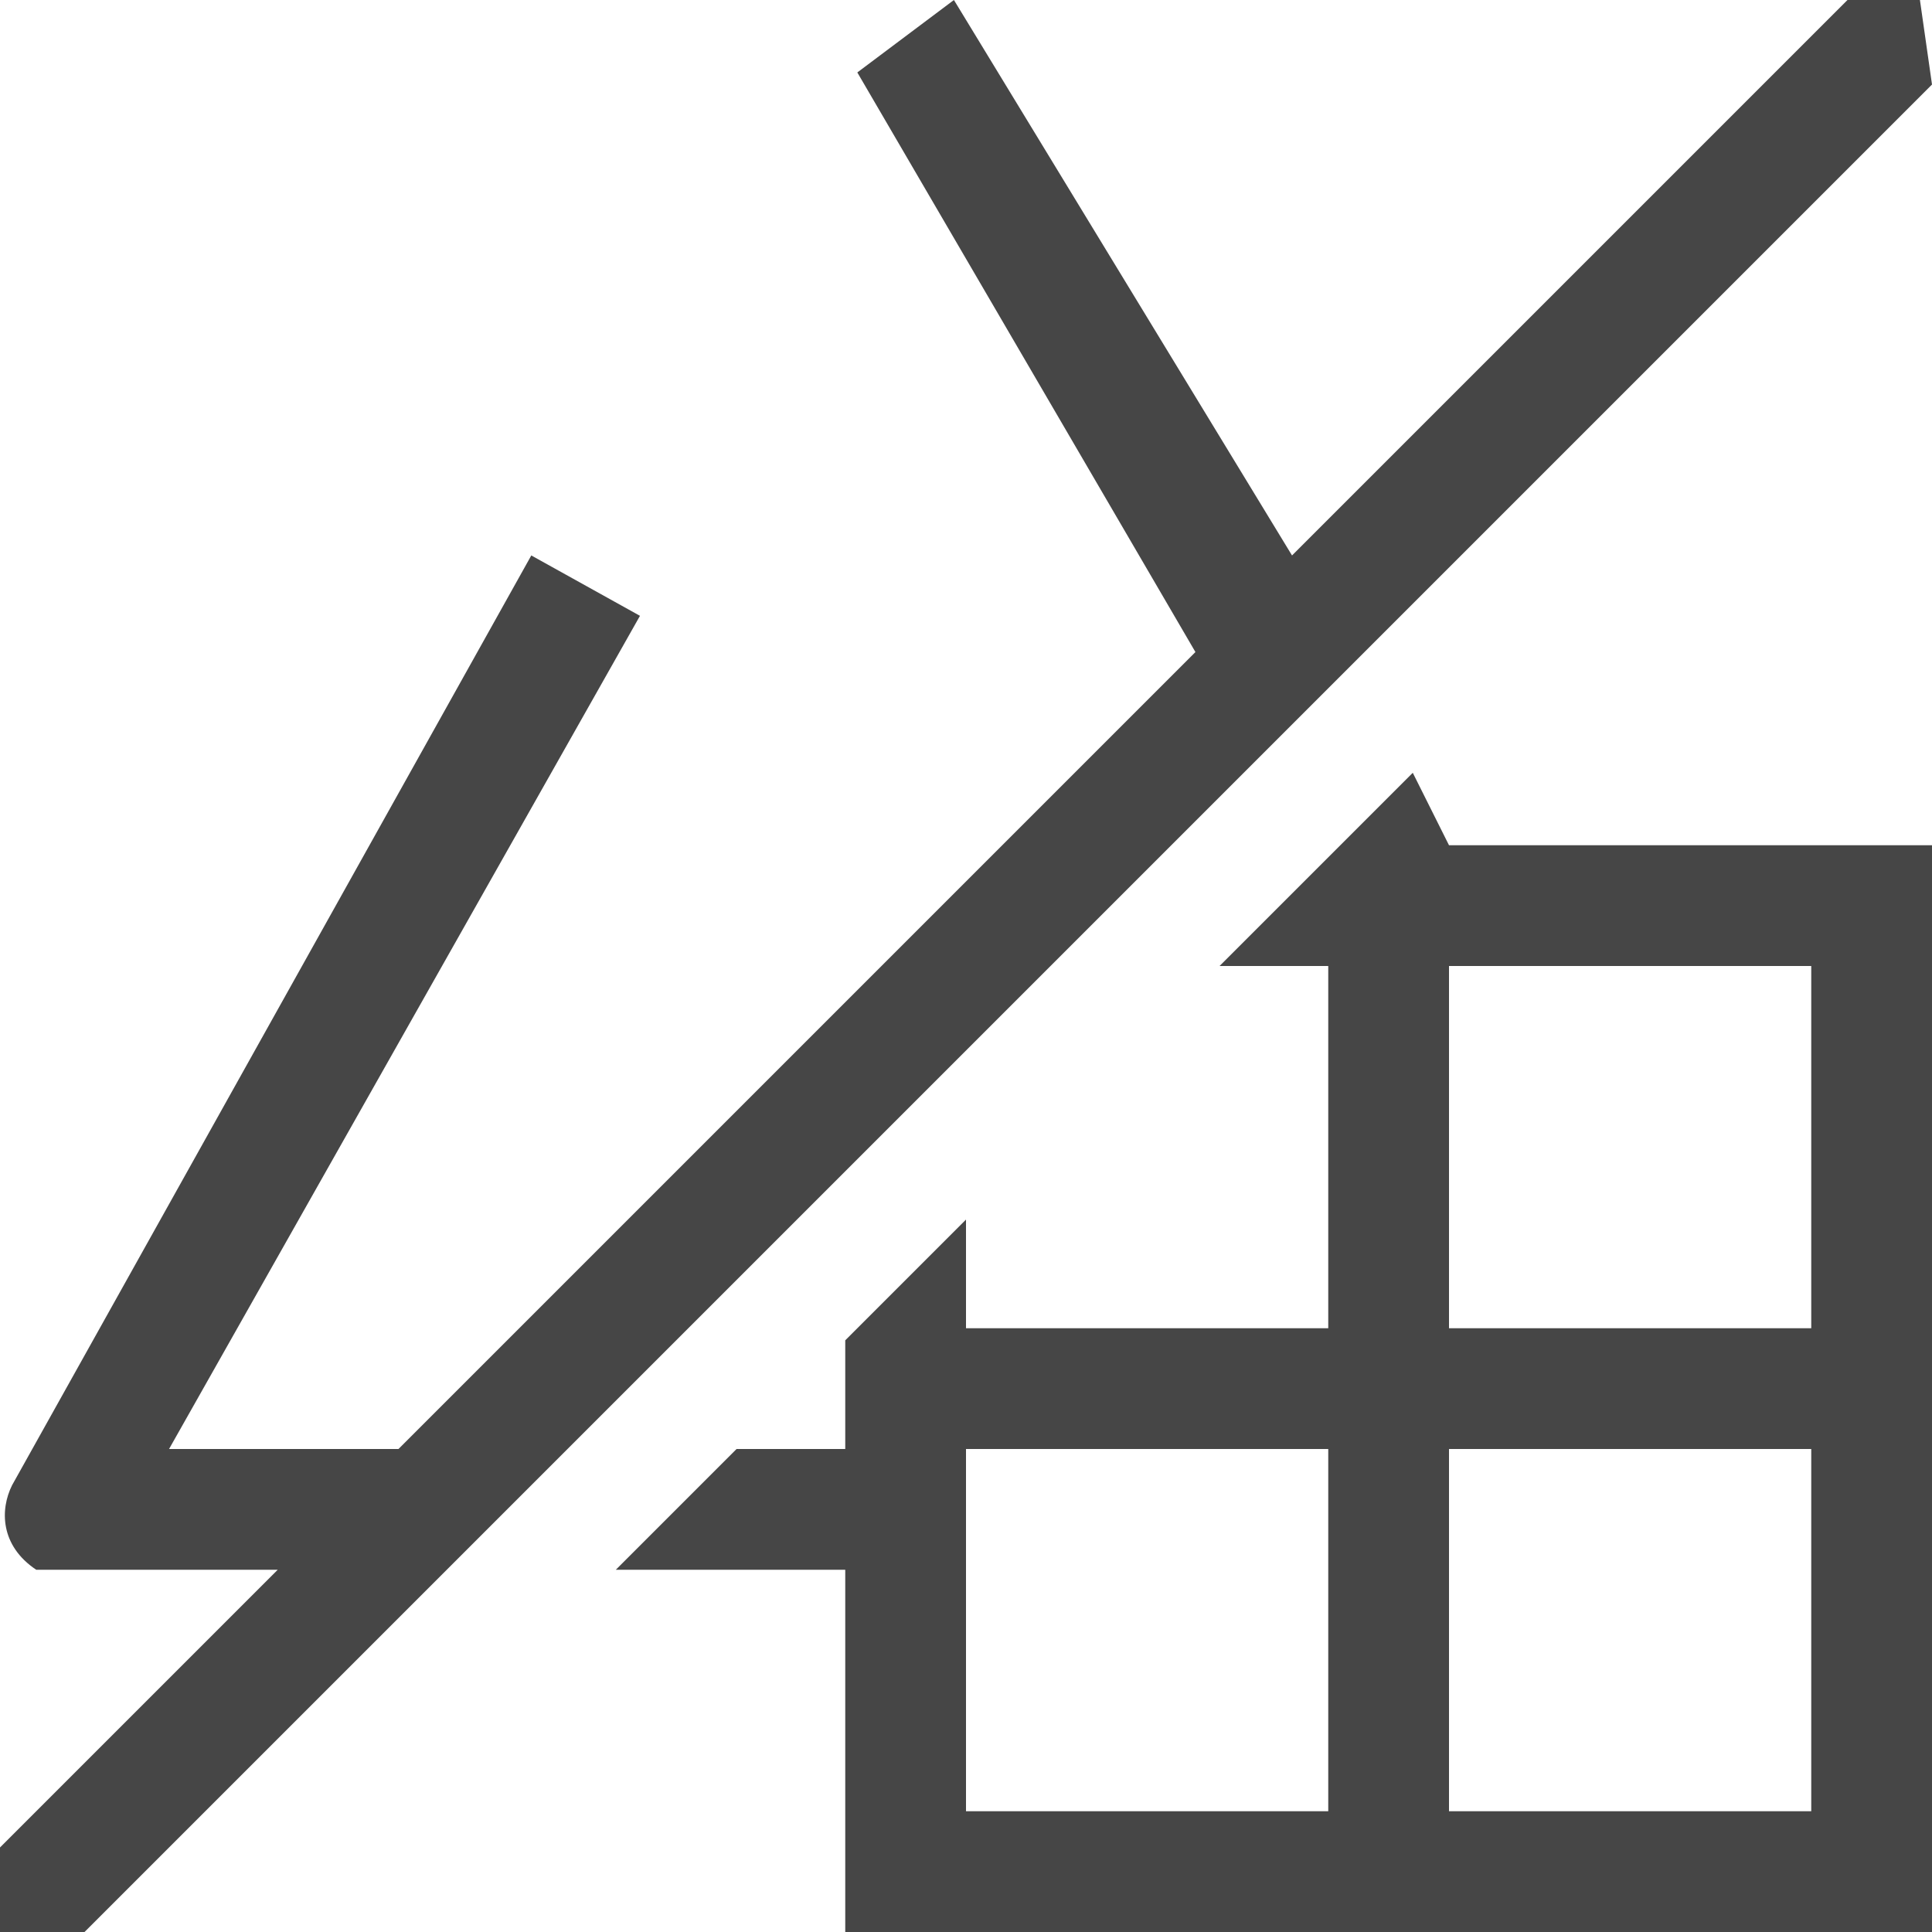 <svg id="Layer_1" data-name="Layer 1" xmlns="http://www.w3.org/2000/svg" viewBox="0 0 16 16">
<g>
	<path fill="#464646" d="M15.9,0h-0.6l-4.6,4.6L7.9,0L7.1,0.6l2.8,4.8L3.3,12H1.4l3.9-6.9L4.4,4.6l-4.3,7.7C0,12.5,0,12.8,0.3,13
		c0,0,0.1,0,0.2,0h1.8L0,15.3V16h0.7L16,0.7L15.9,0L15.9,0z"/>
	<path fill="#464646" d="M11.7,6.4L10.1,8H11v3H8v-0.9l-1,1V12H6.1l-1,1H7v3h9V7h-4L11.7,6.4z M11,15H8v-3h3V15z M15,15h-3v-3h3V15z
		 M15,11h-3V8h3V11z"/>
</g>
<path fill="#464646" d="M-0.7,6.3"/>
</svg>
